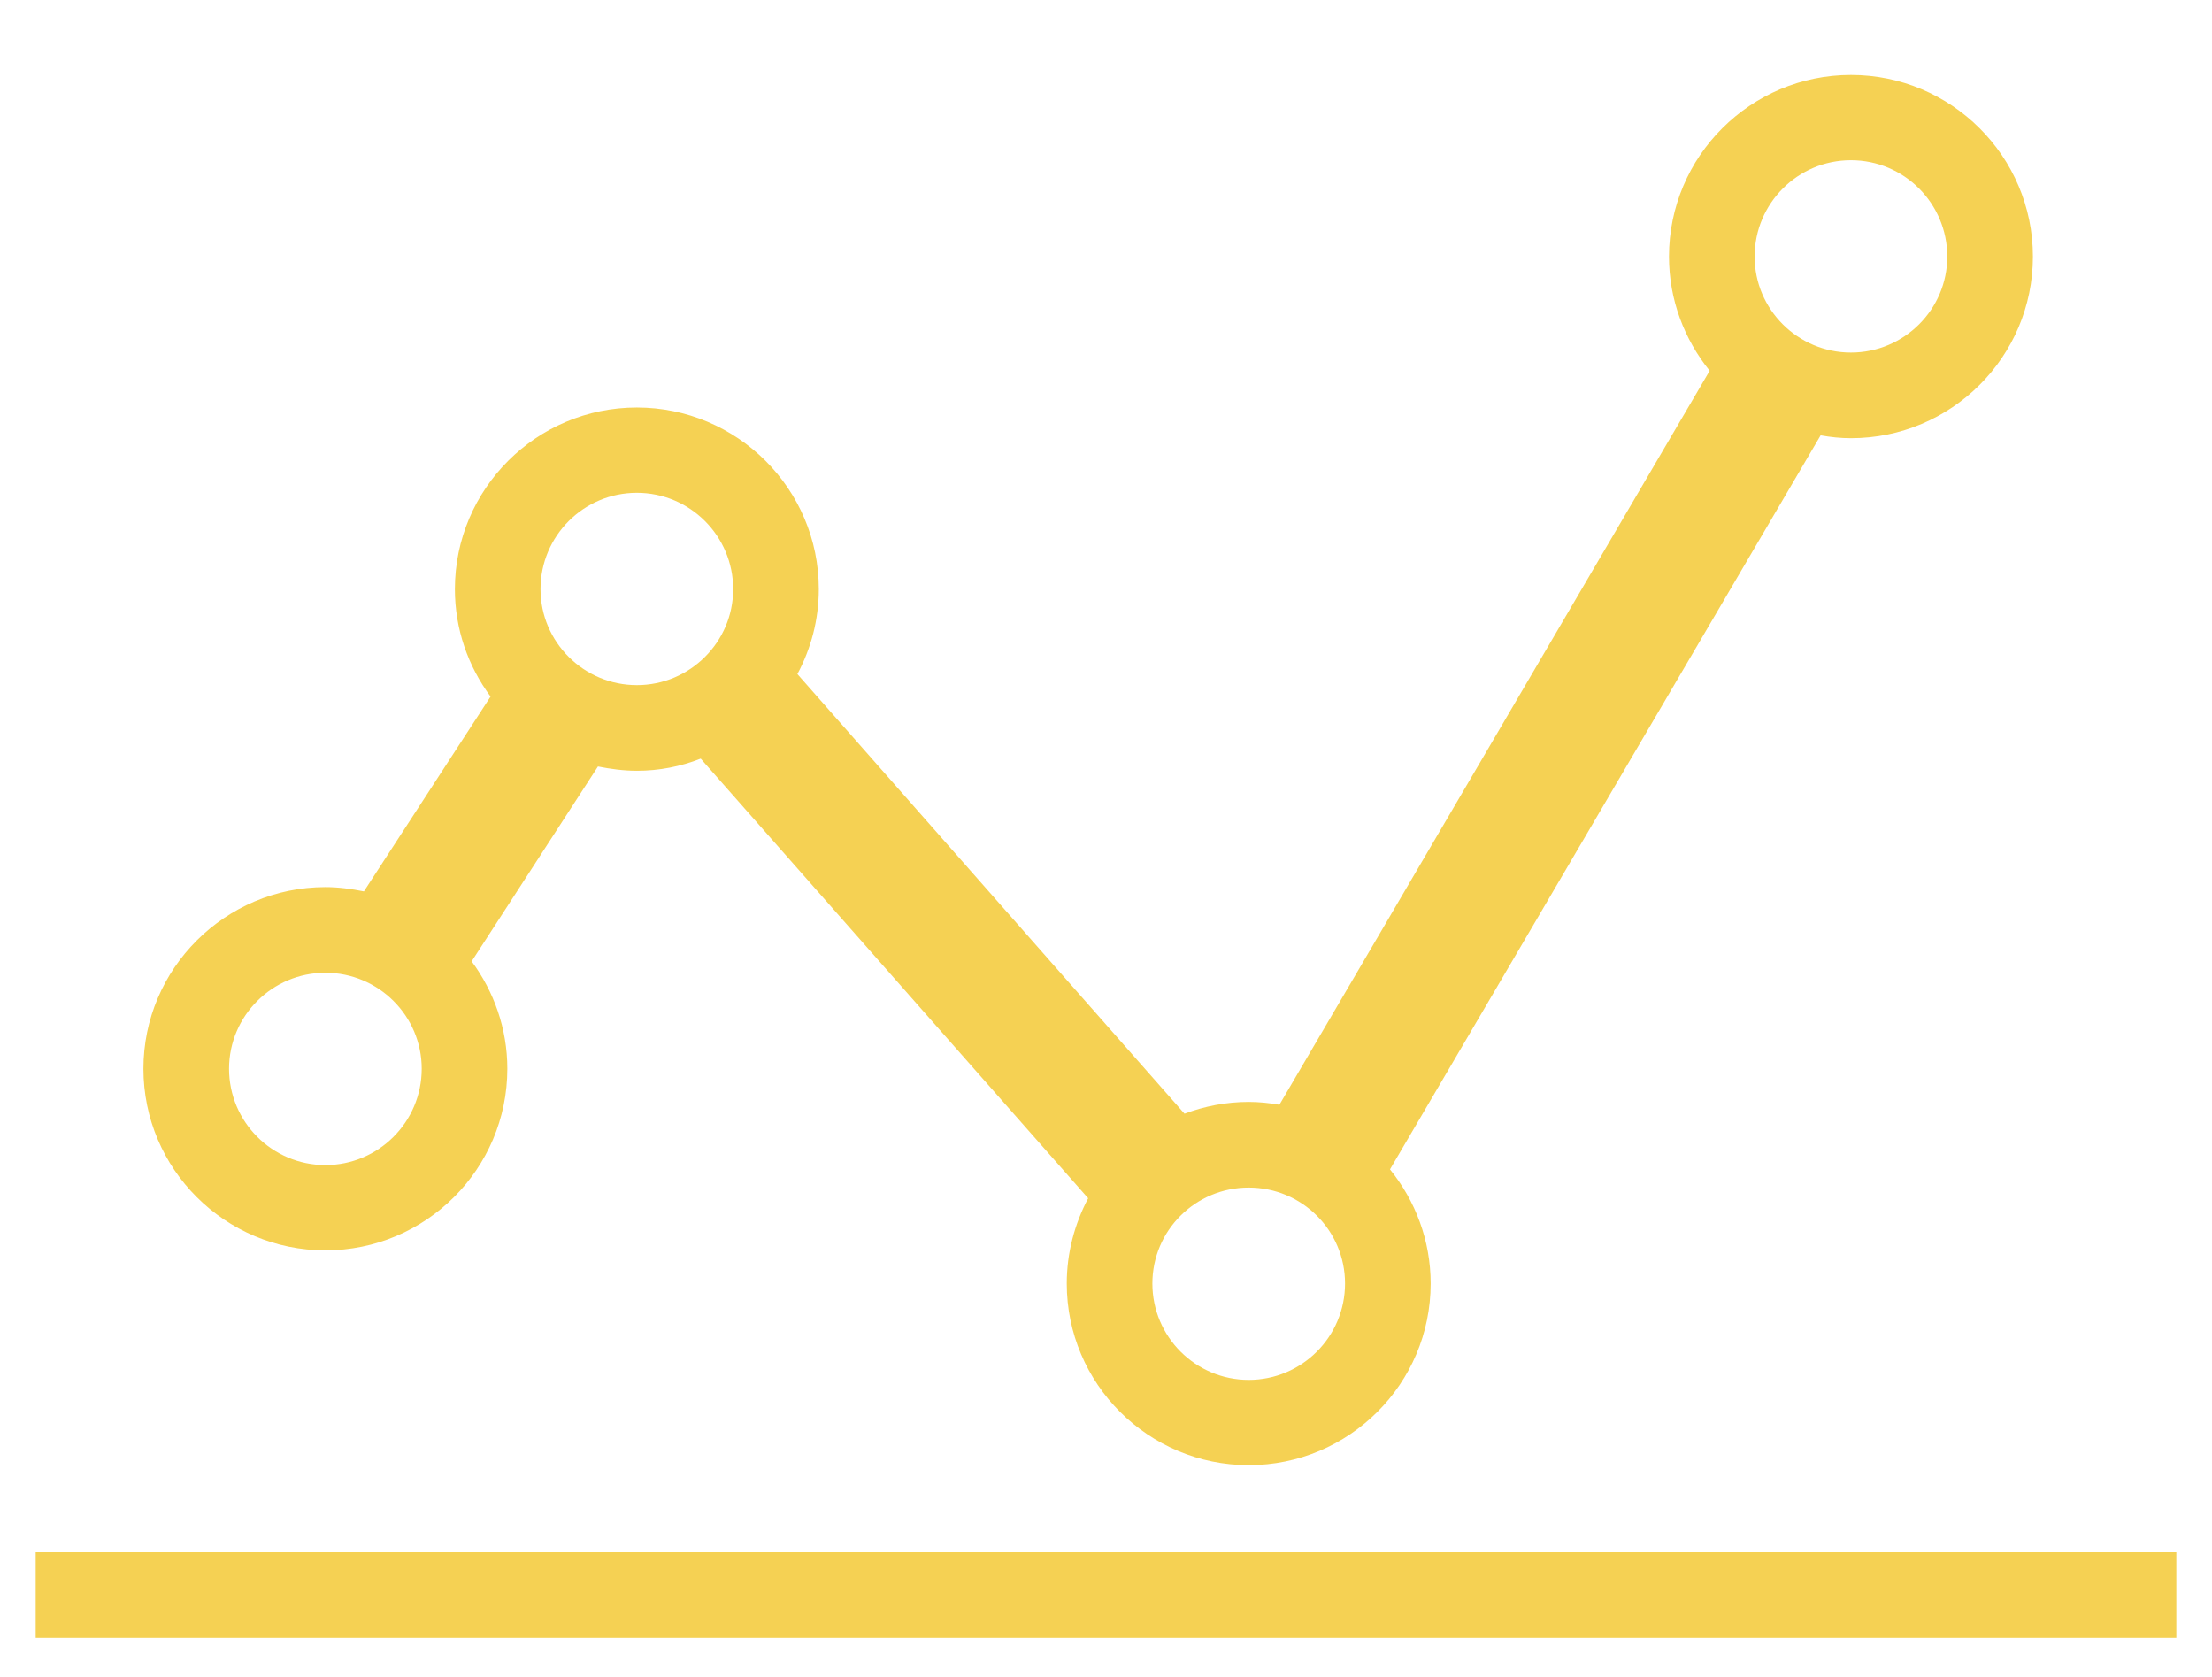 <?xml version="1.0" encoding="utf-8"?>
<svg xmlns="http://www.w3.org/2000/svg"
	xmlns:xlink="http://www.w3.org/1999/xlink"
	width="62px" height="47px" viewBox="0 0 62 47">
<filter filterUnits="objectBoundingBox" x="-3.33" y="-4.55" width="106.67" height="111.36" id="filter0">
<feGaussianBlur in="SourceAlpha" stdDeviation="1.00" result="dsBlurOut1"/>
<feFlood flood-color="rgb(0,0,0)" flood-opacity="0.20" result="dsFloodOut1"/>
<feComposite in="dsFloodOut1" in2="dsBlurOut1" operator="in" result="dsShadow1"/>
<feOffset in="dsShadow1" dx="-0.00" dy="2.00" result="dsOffset1"/>
<feComposite in="dsOffset1" in2="SourceAlpha" operator="out" result="dropShadow1"/>
<feBlend in="dropShadow1" in2="SourceGraphic" mode="normal" result="sourceGraphic"/>
<feImage x="1" y="0" width="60" height="44" preserveApectRatio="none" xlink:href="#symbol0"/>
<feComposite in="grImage1" in2="SourceAlpha" operator="in" result="grOverlay1"/>
<feBlend in="grOverlay1" in2="sourceGraphic" mode="multiply" result="gradientOverlay1"/>
</filter>
<linearGradient id="linear_PSgrad_0" x1="50%" y1="100%" x2="50%" y2="0%">
    <stop offset="0%" stop-color="rgb(215,215,215)" stop-opacity="1" />
    <stop offset="100%" stop-color="rgb(255,255,255)" stop-opacity="1" />
</linearGradient>

<defs>
<rect x="0" y="0" width="60" height="44" id="symbol0" fill="url(#linear_PSgrad_0)"/></defs>
<path fillRule="evenodd" d="M 1 43.9C 1 43.9 1 41.5 1 41.5 1 41.5 61 41.5 61 41.5 61 41.5 61 43.9 61 43.9 61 43.9 1 43.9 1 43.9ZM 51.88 10.28C 51.59 10.28 51.31 10.25 51.03 10.2 51.03 10.2 38.96 30.77 38.96 30.77 39.67 31.65 40.1 32.76 40.1 33.97 40.1 36.78 37.81 39.06 35 39.06 32.19 39.06 29.9 36.78 29.9 33.97 29.9 33.11 30.12 32.3 30.5 31.58 30.5 31.58 19.64 19.26 19.64 19.26 19.08 19.48 18.48 19.6 17.85 19.6 17.48 19.6 17.11 19.55 16.76 19.48 16.76 19.48 13.22 24.94 13.22 24.94 13.84 25.78 14.22 26.82 14.22 27.95 14.22 30.76 11.93 33.04 9.12 33.04 6.31 33.04 4.02 30.76 4.02 27.95 4.02 25.15 6.31 22.86 9.12 22.86 9.49 22.86 9.85 22.91 10.2 22.98 10.2 22.98 13.75 17.52 13.75 17.52 13.12 16.67 12.75 15.63 12.75 14.51 12.75 11.7 15.04 9.42 17.85 9.42 20.66 9.42 22.95 11.7 22.95 14.51 22.95 15.37 22.73 16.18 22.35 16.89 22.35 16.89 33.2 29.21 33.2 29.21 33.76 29 34.37 28.88 35 28.88 35.29 28.88 35.58 28.91 35.86 28.96 35.86 28.96 47.92 8.39 47.92 8.39 47.21 7.51 46.78 6.4 46.78 5.19 46.78 2.38 49.07 0.1 51.88 0.1 54.69 0.1 56.98 2.38 56.98 5.19 56.98 8 54.69 10.28 51.88 10.28ZM 9.12 25.26C 7.63 25.26 6.42 26.47 6.42 27.95 6.42 29.44 7.63 30.65 9.12 30.65 10.61 30.65 11.82 29.44 11.82 27.95 11.82 26.47 10.61 25.26 9.12 25.26ZM 17.85 11.81C 16.36 11.81 15.15 13.02 15.15 14.51 15.15 15.99 16.36 17.2 17.85 17.2 19.34 17.2 20.55 15.99 20.55 14.51 20.55 13.02 19.34 11.81 17.85 11.81ZM 35 31.28C 33.51 31.28 32.3 32.48 32.3 33.97 32.3 35.46 33.51 36.67 35 36.67 36.49 36.67 37.7 35.46 37.7 33.97 37.7 32.48 36.49 31.28 35 31.28ZM 51.88 2.49C 50.39 2.49 49.18 3.7 49.18 5.19 49.18 6.67 50.39 7.88 51.88 7.88 53.37 7.88 54.58 6.67 54.58 5.19 54.58 3.7 53.37 2.49 51.88 2.49Z" fill="rgb(245,209,83)" filter="url(#filter0)"/></svg>